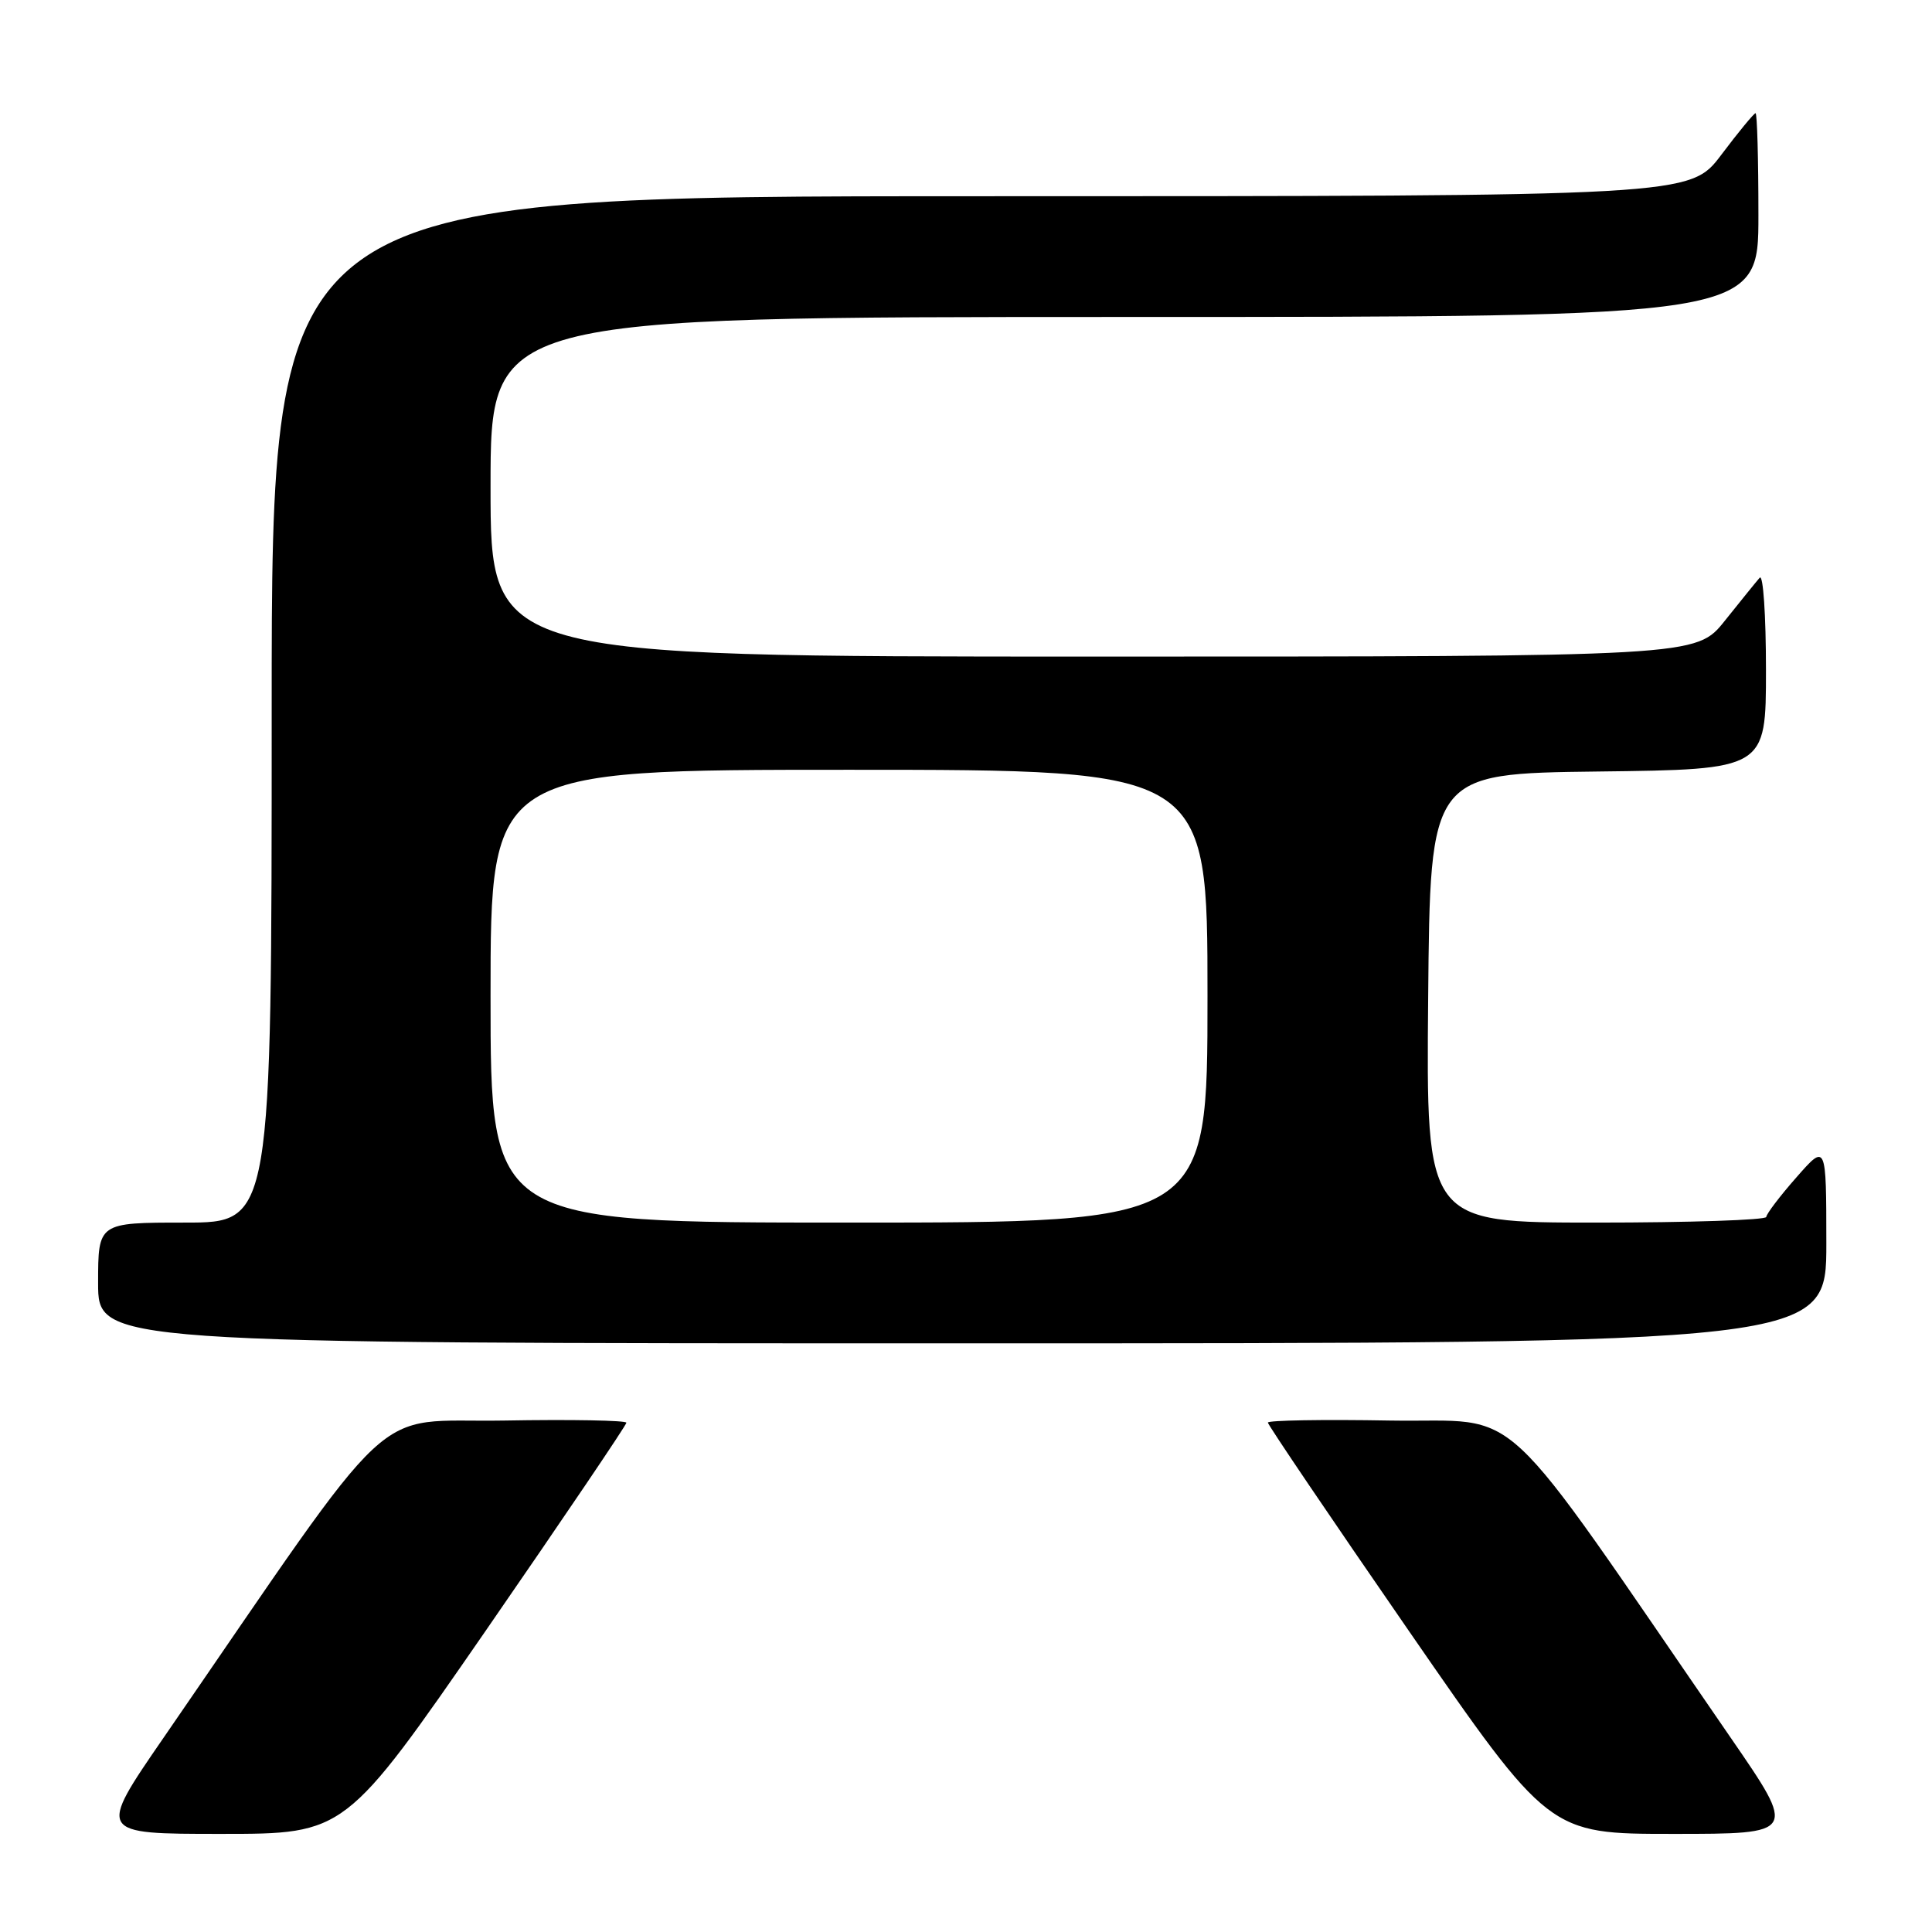 <?xml version="1.0" encoding="UTF-8" standalone="no"?>
<!DOCTYPE svg PUBLIC "-//W3C//DTD SVG 1.1//EN" "http://www.w3.org/Graphics/SVG/1.1/DTD/svg11.dtd" >
<svg xmlns="http://www.w3.org/2000/svg" xmlns:xlink="http://www.w3.org/1999/xlink" version="1.1" viewBox="0 0 256 256">
 <g >
 <path fill="currentColor"
d=" M 64.38 216.05 C 74.62 201.22 83.00 188.83 83.00 188.52 C 83.00 188.21 75.70 188.07 66.78 188.23 C 48.72 188.53 53.39 184.19 21.68 230.25 C 12.90 243.00 12.90 243.00 29.33 243.00 C 45.75 243.00 45.75 243.00 64.38 216.05 Z  M 229.32 230.25 C 197.61 184.19 202.28 188.53 184.22 188.23 C 175.30 188.07 168.00 188.20 168.00 188.50 C 168.00 188.80 176.38 201.19 186.63 216.03 C 205.26 243.00 205.26 243.00 221.68 243.00 C 238.10 243.00 238.10 243.00 229.32 230.25 Z  M 242.00 164.75 C 241.99 151.50 241.99 151.50 238.04 156.00 C 235.86 158.47 234.07 160.84 234.04 161.25 C 234.02 161.66 223.87 162.00 211.49 162.00 C 188.97 162.00 188.97 162.00 189.24 132.25 C 189.50 102.50 189.50 102.50 211.75 102.23 C 234.00 101.96 234.00 101.96 234.00 88.78 C 234.00 81.53 233.63 76.03 233.17 76.55 C 232.71 77.07 230.64 79.64 228.55 82.25 C 224.76 87.00 224.76 87.00 144.88 87.00 C 65.00 87.00 65.00 87.00 65.00 64.50 C 65.00 42.00 65.00 42.00 149.00 42.00 C 233.00 42.00 233.00 42.00 233.00 28.50 C 233.00 21.07 232.83 15.00 232.62 15.00 C 232.41 15.00 230.37 17.47 228.09 20.50 C 223.94 26.00 223.94 26.00 129.97 26.00 C 36.00 26.00 36.00 26.00 36.00 94.00 C 36.00 162.00 36.00 162.00 24.50 162.00 C 13.00 162.00 13.00 162.00 13.00 170.00 C 13.00 178.00 13.00 178.00 127.50 178.00 C 242.00 178.00 242.00 178.00 242.00 164.75 Z  M 65.00 132.00 C 65.00 102.00 65.00 102.00 112.50 102.00 C 160.00 102.00 160.00 102.00 160.00 132.00 C 160.00 162.00 160.00 162.00 112.50 162.00 C 65.00 162.00 65.00 162.00 65.00 132.00 Z "/>
</g>
</svg>